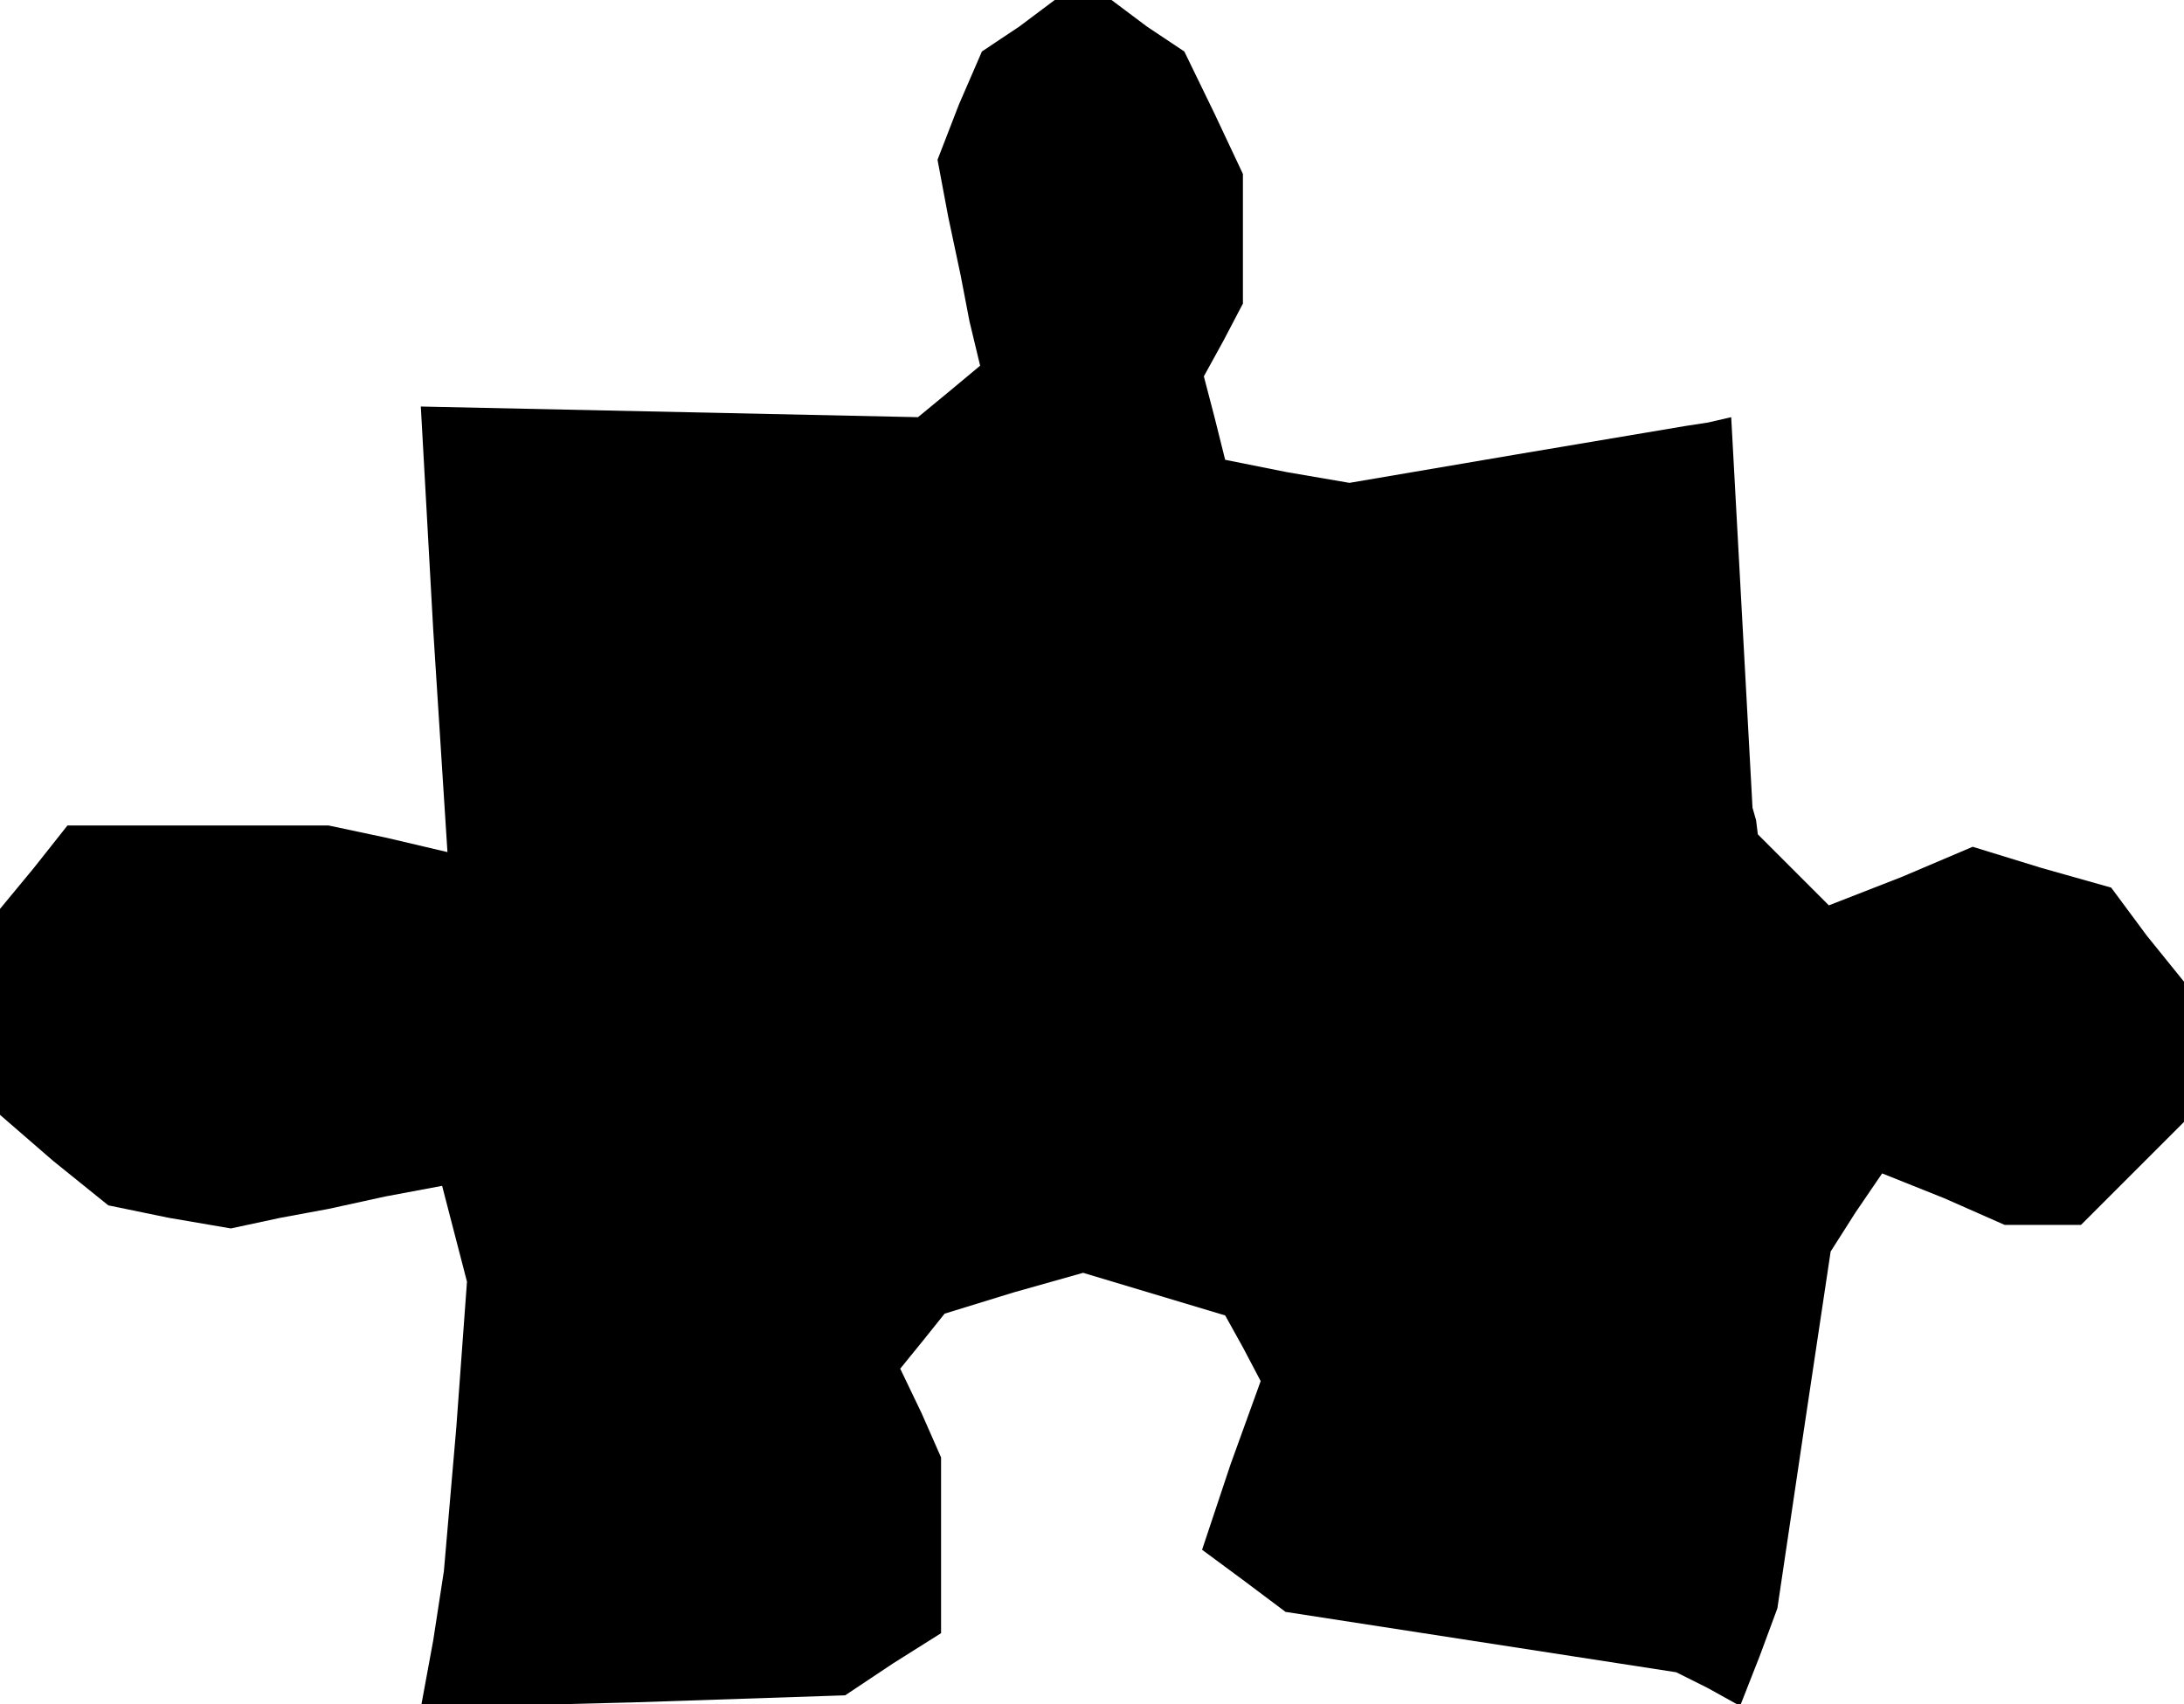 <?xml version="1.0" standalone="no"?>
<!DOCTYPE svg PUBLIC "-//W3C//DTD SVG 20010904//EN"
 "http://www.w3.org/TR/2001/REC-SVG-20010904/DTD/svg10.dtd">
<svg version="1.0" xmlns="http://www.w3.org/2000/svg"
 width="123pt" height="96pt" viewBox="0 0 123 96"
 preserveAspectRatio="xMidYMid meet">
<g transform="translate(0,96) scale(0.1,-0.1)"
fill="#000000" stroke="none">
<path d="M574 945 l-21 -14 -13 -30 -12 -31 6 -32 7 -33 5 -26 6 -25 -18 -15
-17 -14 -140 3 -140 3 7 -126 8 -125 -34 8 -33 7 -73 0 -74 0 -19 -24 -19 -23
0 -58 0 -58 30 -26 31 -25 34 -7 35 -6 28 6 27 5 32 7 32 6 7 -27 7 -27 -6
-82 -7 -81 -6 -39 -7 -38 119 3 120 4 27 18 27 17 0 50 0 49 -11 25 -12 25 13
16 12 15 39 12 39 11 40 -12 40 -12 10 -18 10 -19 -17 -47 -16 -48 23 -17 24
-18 110 -17 110 -17 18 -9 18 -10 11 28 10 27 15 101 15 100 14 22 15 22 35
-14 34 -15 21 0 22 0 29 29 29 29 0 40 0 39 -21 26 -20 27 -39 11 -39 12 -40
-17 -41 -16 -20 20 -20 20 -1 8 -2 7 -6 110 -6 110 -13 -3 -13 -2 -95 -16 -94
-16 -35 6 -35 7 -6 24 -6 23 11 20 11 21 0 36 0 37 -16 34 -17 35 -21 14 -20
15 -16 0 -16 0 -20 -15z"/>
</g>
</svg>
